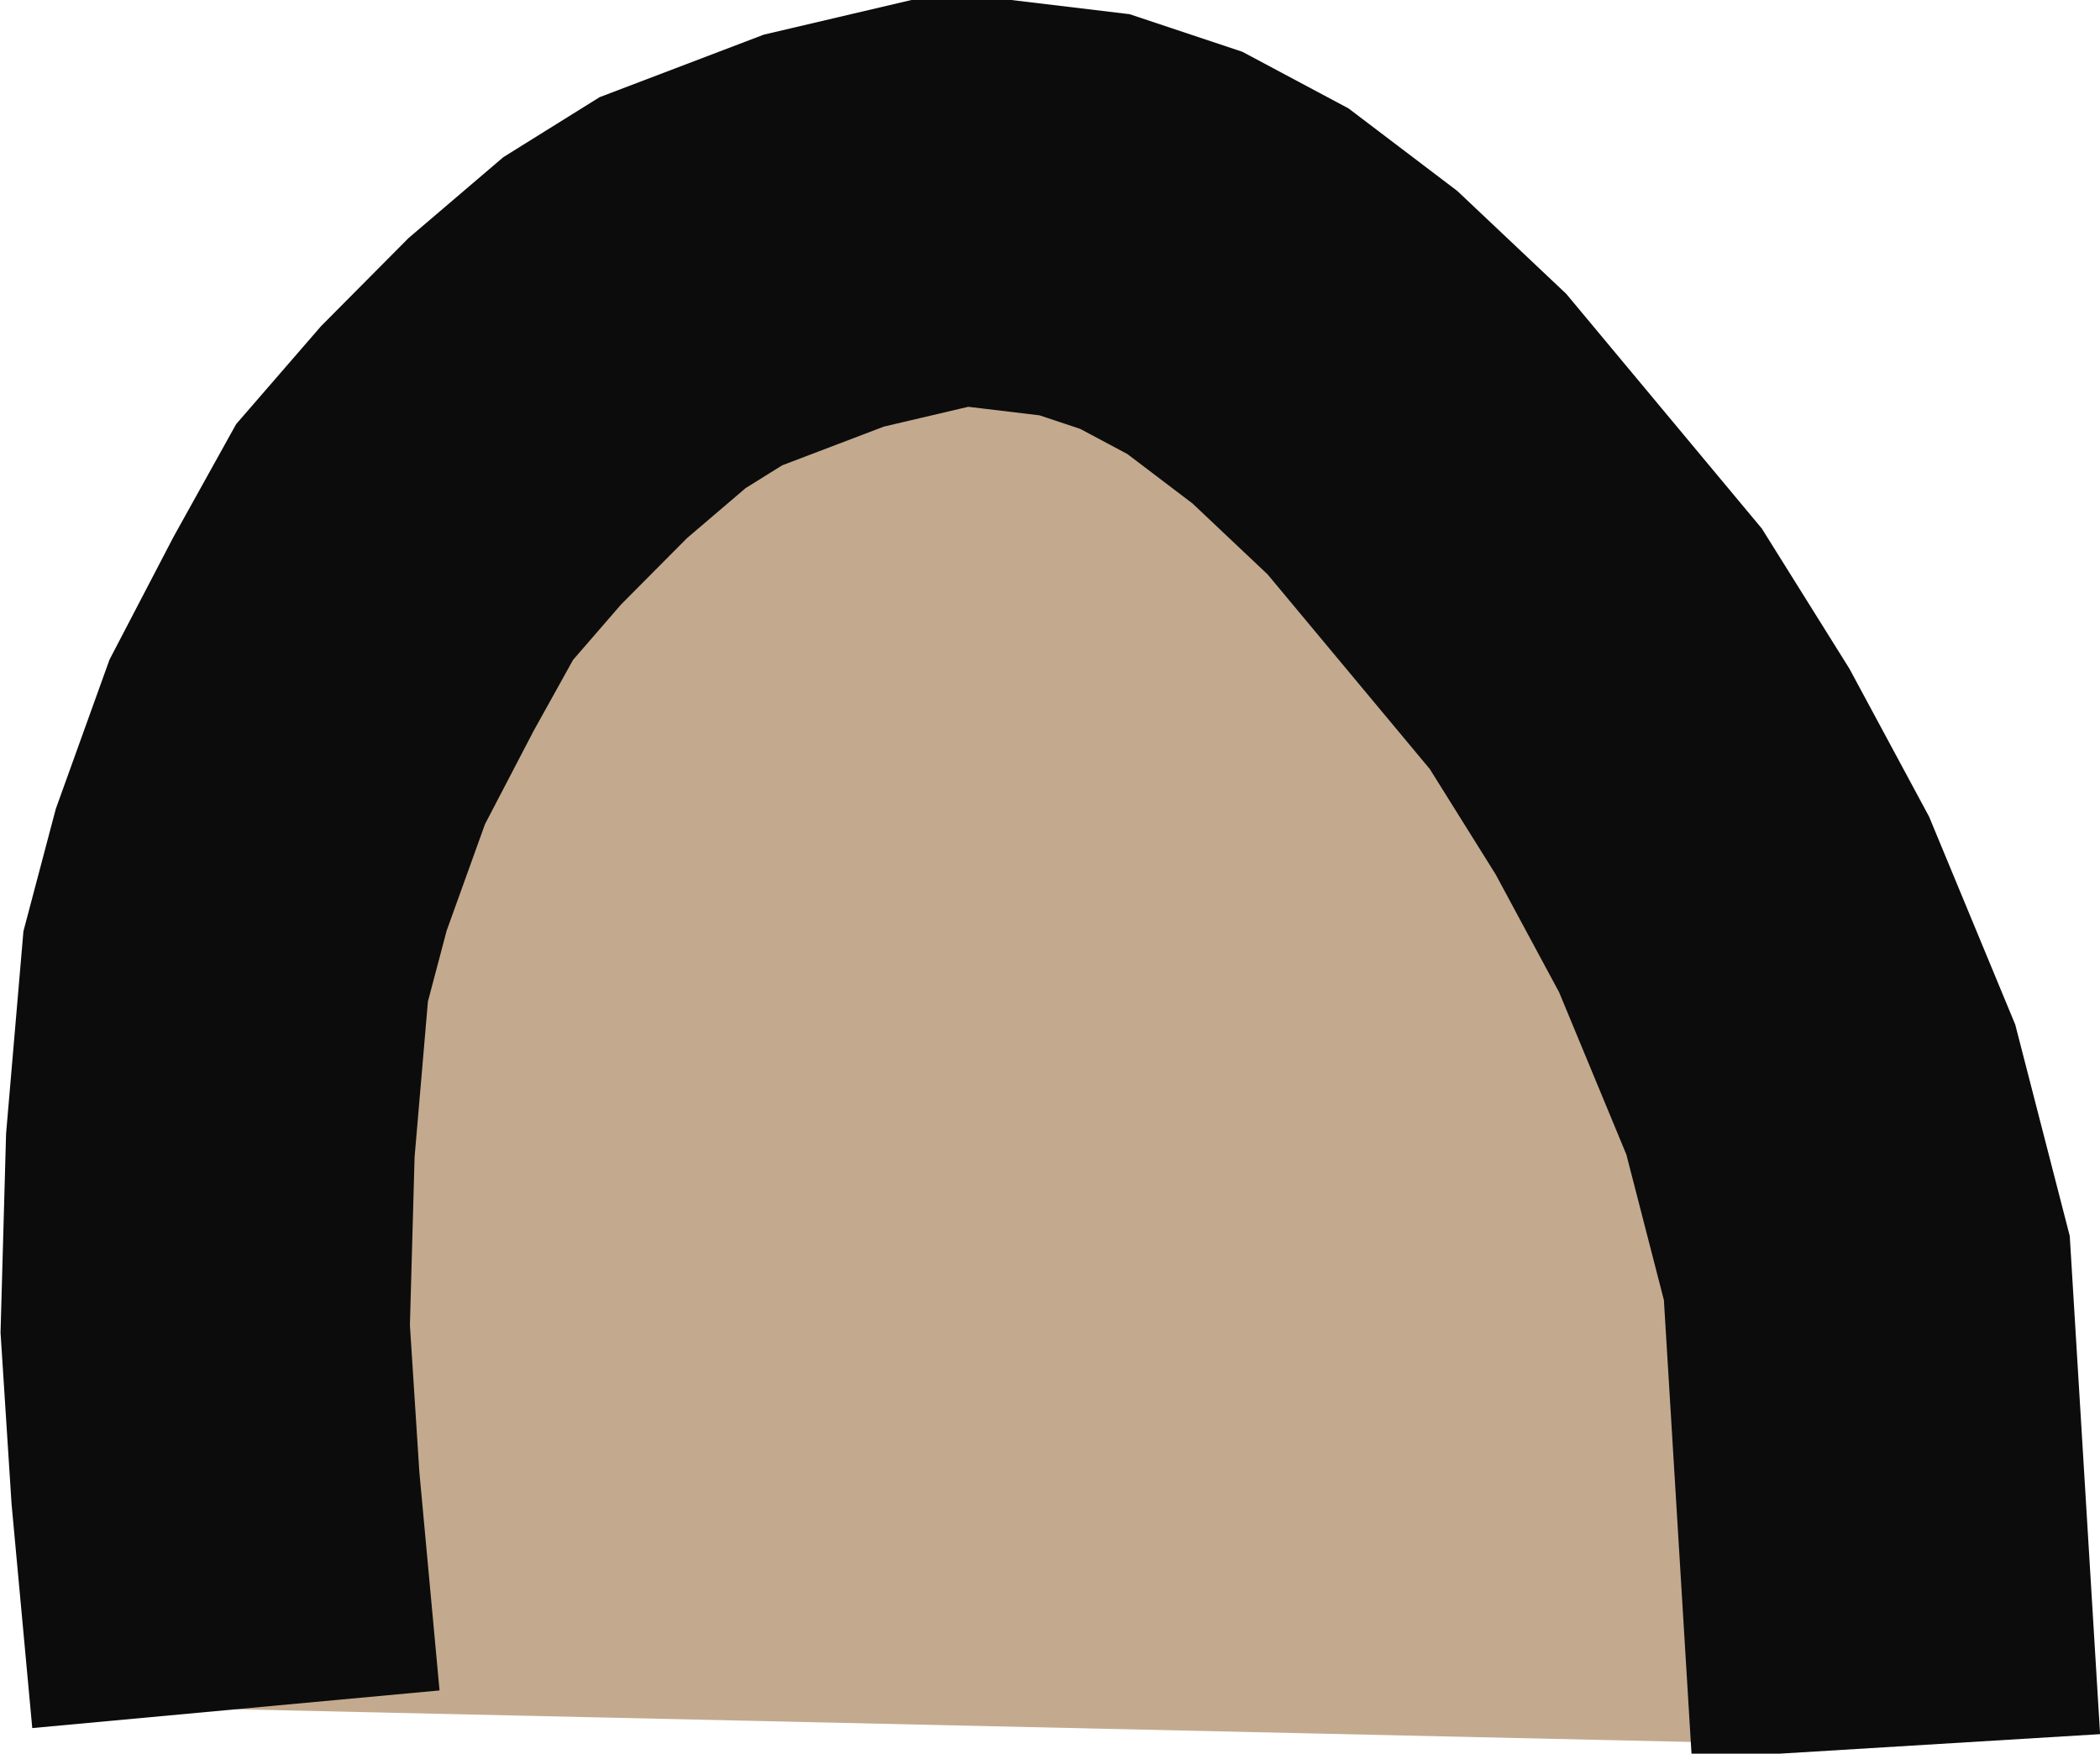 <?xml version="1.0" encoding="UTF-8" standalone="no"?>
<!-- Generator: Adobe Illustrator 13.0.0, SVG Export Plug-In . SVG Version: 6.00 Build 14948)  -->

<svg
   xmlns:dc="http://purl.org/dc/elements/1.1/"
   xmlns:cc="http://creativecommons.org/ns#"
   xmlns:rdf="http://www.w3.org/1999/02/22-rdf-syntax-ns#"
   xmlns:svg="http://www.w3.org/2000/svg"
   xmlns="http://www.w3.org/2000/svg"
   xmlns:xlink="http://www.w3.org/1999/xlink"
   xmlns:sodipodi="http://sodipodi.sourceforge.net/DTD/sodipodi-0.dtd"
   xmlns:inkscape="http://www.inkscape.org/namespaces/inkscape"
   version="1.1"
   id="Layer_1"
   x="0px"
   y="0px"
   width="3.401"
   height="2.84"
   viewBox="0 0 3.401 2.84"
   xml:space="preserve"
   inkscape:version="0.48.2 r9819"
   sodipodi:docname="Habittroglo.svg"><defs
   id="defs3323">
	

		<defs
   id="defs3305">
			<polyline
   id="SVGID_1_"
   points="0,0 0,8.62 0,17.23 0,25.85 0,34.47 0,43.09 0,51.699 0,60.32 0,68.939 0,77.561 0,86.17      0,94.791 8.8,94.791 17.61,94.791 26.41,94.791 35.21,94.791 44.01,94.791 52.82,94.791 61.62,94.791 70.42,94.791 79.23,94.791      88.03,94.791 96.83,94.791 96.83,86.17 96.83,77.561 96.83,68.939 96.83,60.32 96.83,51.699 96.83,43.09 96.83,34.47      96.83,25.85 96.83,17.23 96.83,8.62 96.83,0 88.03,0 79.23,0 70.42,0 61.62,0 52.82,0 44.01,0 35.21,0 26.41,0 17.61,0 8.8,0      0,0    " />
		</defs>
		<defs
   id="defs3308">
			<rect
   id="SVGID_2_"
   width="96.96"
   height="94.561"
   x="0"
   y="0" />
		</defs>
		<clipPath
   id="SVGID_3_">
			<use
   xlink:href="#SVGID_1_"
   style="overflow:visible"
   id="use3312"
   x="0"
   y="0"
   width="96.96"
   height="94.791" />
		</clipPath>
		<clipPath
   id="SVGID_4_">
			<use
   xlink:href="#SVGID_2_"
   style="overflow:visible"
   id="use3315"
   x="0"
   y="0"
   width="96.96"
   height="94.791" />
		</clipPath>
		
		
			
	</defs><sodipodi:namedview
   pagecolor="#ffffff"
   bordercolor="#666666"
   borderopacity="1"
   objecttolerance="10"
   gridtolerance="10"
   guidetolerance="10"
   inkscape:pageopacity="0"
   inkscape:pageshadow="2"
   inkscape:window-width="1280"
   inkscape:window-height="1002"
   id="namedview3321"
   showgrid="false"
   fit-margin-top="0"
   fit-margin-left="0"
   fit-margin-right="0"
   fit-margin-bottom="0"
   inkscape:zoom="32"
   inkscape:cx="1.6615"
   inkscape:cy="4.4555553"
   inkscape:window-x="1272"
   inkscape:window-y="-8"
   inkscape:window-maximized="1"
   inkscape:current-layer="Layer_1" />
<path
   style="fill:#c3aa8e;fill-opacity:1;stroke:#0c0c0c;stroke-width:0.8;stroke-linecap:butt;stroke-miterlimit:10;stroke-opacity:1;stroke-dasharray:none"
   clip-path="url(#SVGID_4_)"
   d="M 50.927,52.346 50.87,51.41 l -0.09,-0.349 -0.15,-0.362 -0.14,-0.26 -0.15,-0.24 -0.35,-0.42 -0.18,-0.17 -0.17,-0.129 -0.15,-0.08 -0.15,-0.05 -0.25,-0.03 -0.26,0.061 -0.26,0.099 -0.13,0.081 -0.15,0.128 -0.15,0.151 -0.13,0.15 -0.1,0.18 -0.11,0.211 -0.09,0.25 -0.05,0.189 -0.03,0.35 -0.01,0.359 0.02,0.311 0.04,0.433"
   id="polygon3319"
   inkscape:connector-curvature="0"
   sodipodi:nodetypes="cccccccccccccccccccccccccc"
   transform="matrix(0.828,0,0,0.828,-39.097,-40.514)" />
</svg>